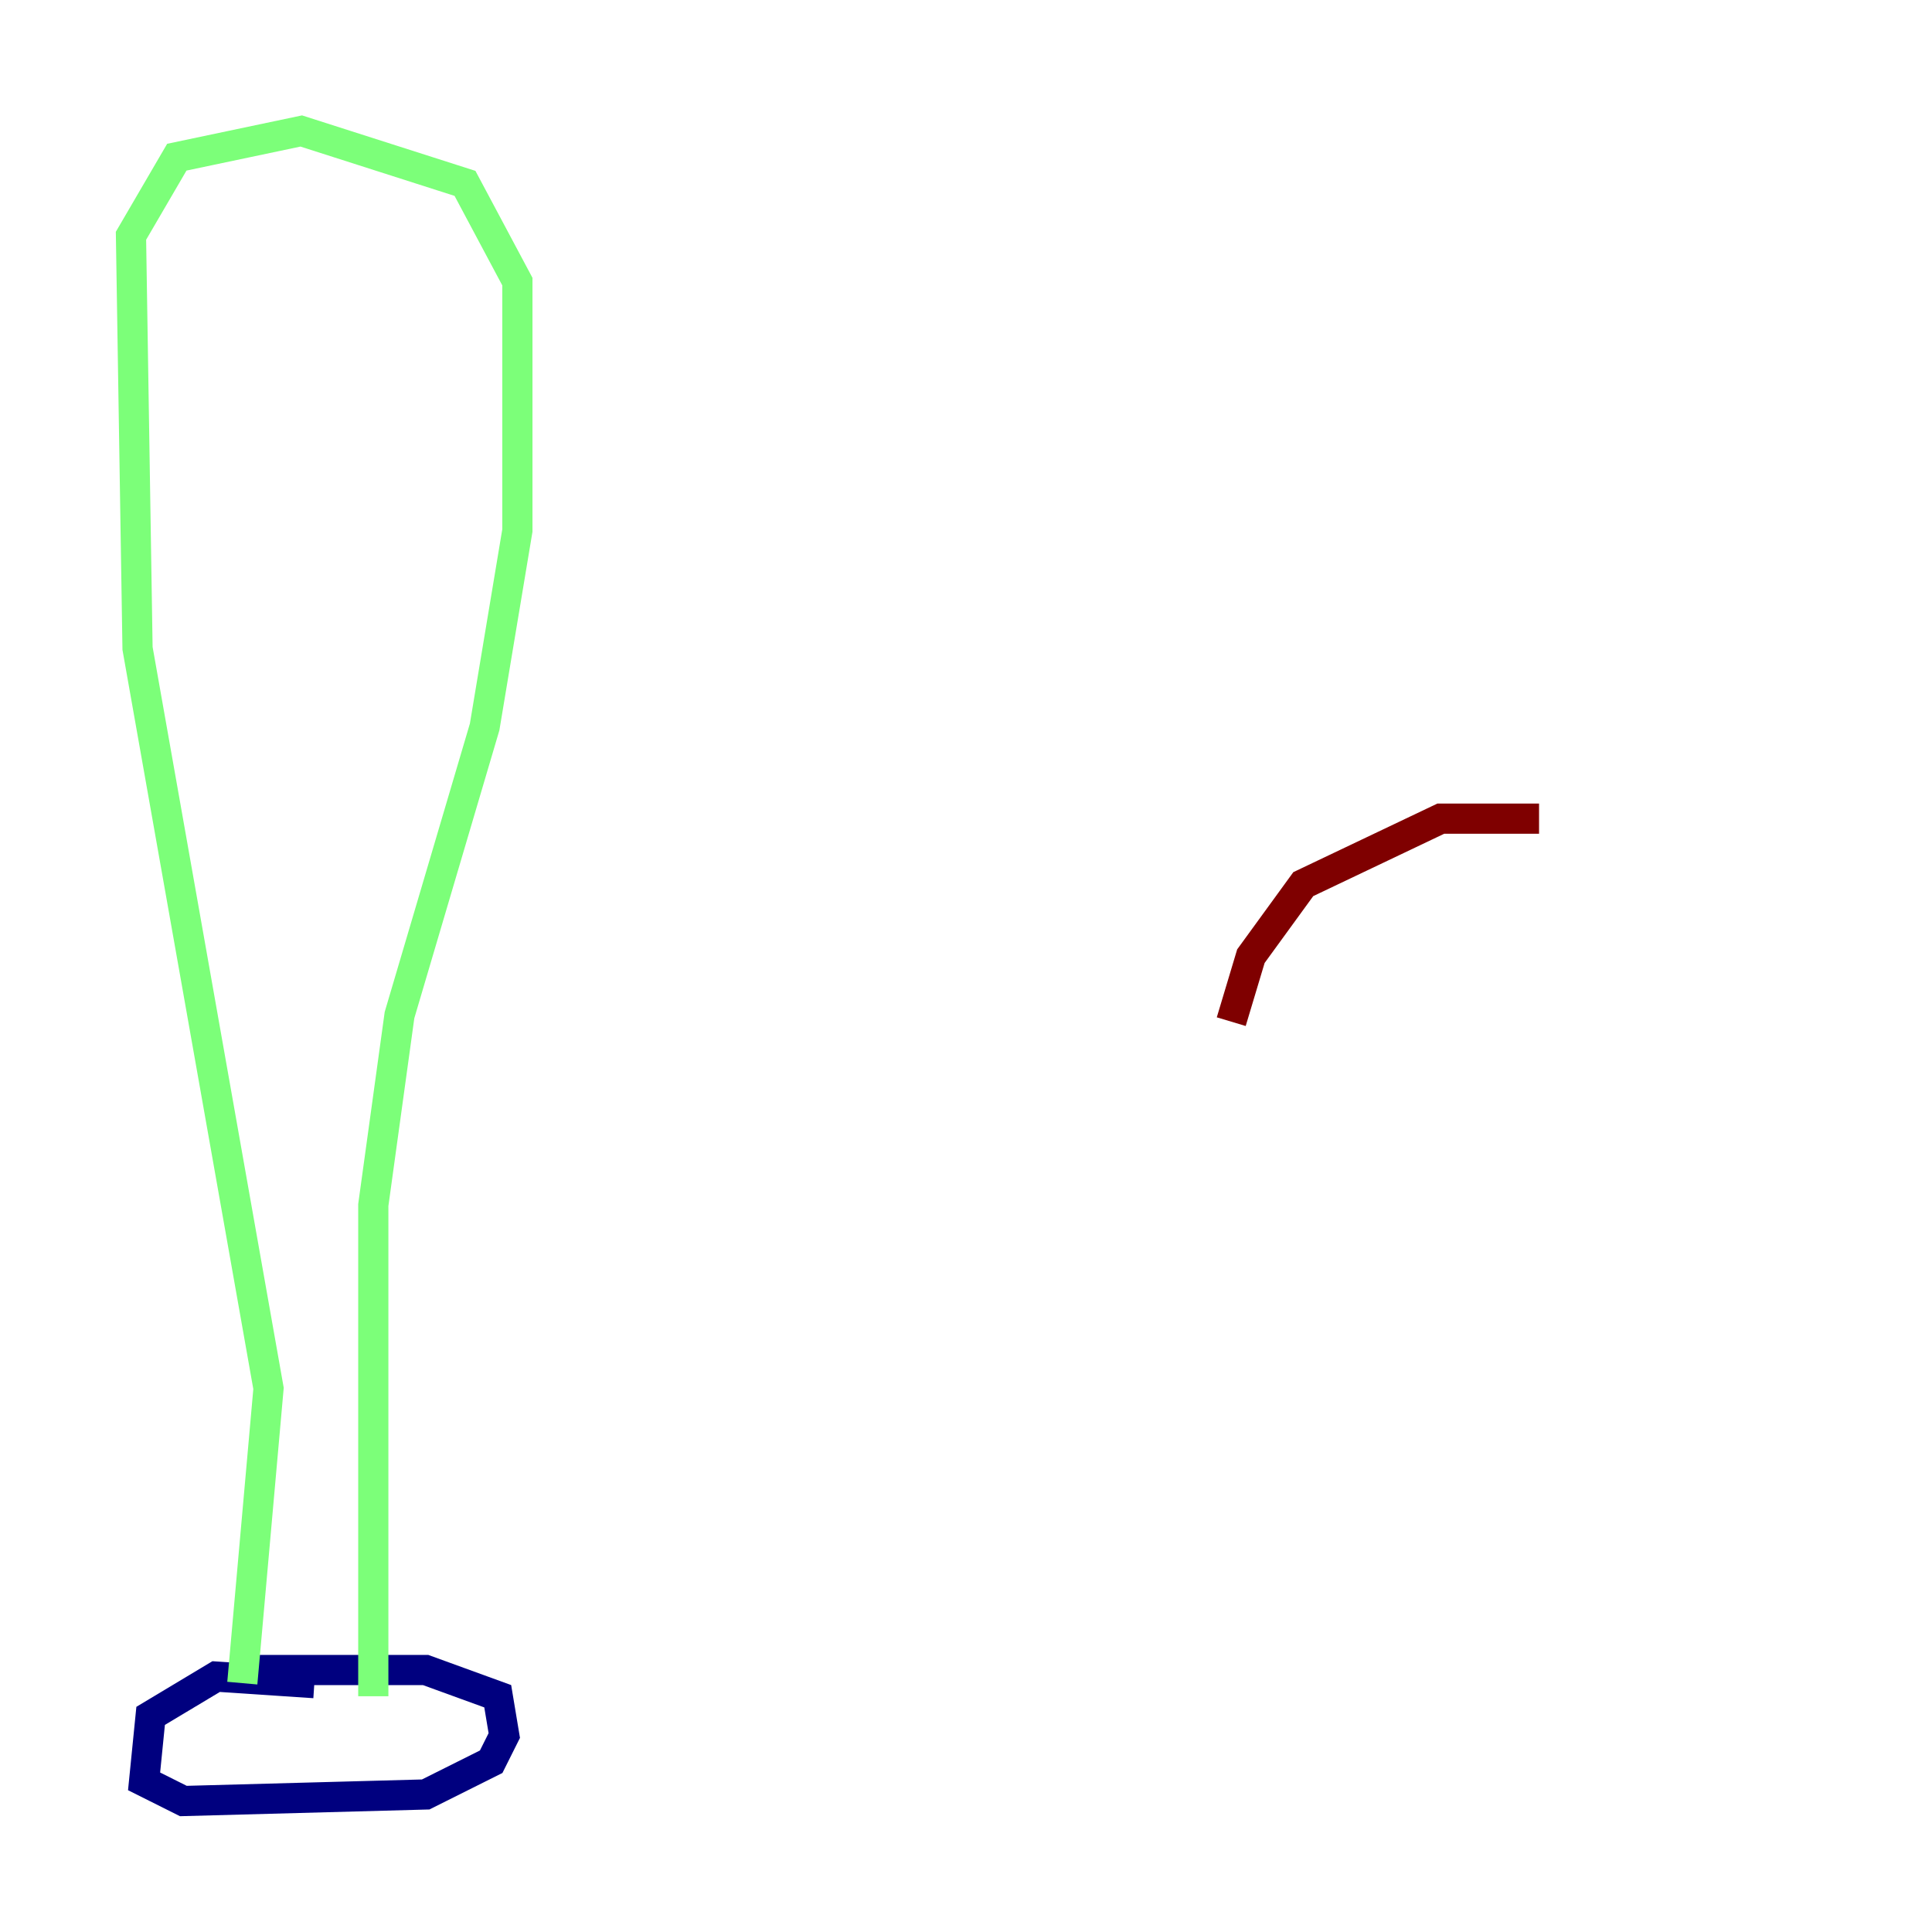 <?xml version="1.0" encoding="utf-8" ?>
<svg baseProfile="tiny" height="128" version="1.2" viewBox="0,0,128,128" width="128" xmlns="http://www.w3.org/2000/svg" xmlns:ev="http://www.w3.org/2001/xml-events" xmlns:xlink="http://www.w3.org/1999/xlink"><defs /><polyline fill="none" points="20.827,111.512 14.319,111.078 9.98,113.681 9.546,118.02 12.149,119.322 28.203,118.888 32.542,116.719 33.41,114.983 32.976,112.38 28.203,110.644 15.62,110.644" stroke="#00007f" stroke-width="2" /><polyline fill="none" points="16.054,111.512 17.79,91.986 9.112,42.956 8.678,15.62 11.715,10.414 19.959,8.678 30.807,12.149 34.278,18.658 34.278,35.146 32.108,48.163 26.468,67.254 24.732,79.837 24.732,112.38" stroke="#7cff79" stroke-width="2" /><polyline fill="none" points="101.966,54.237 95.458,54.237 86.346,58.576 82.875,63.349 81.573,67.688" stroke="#7f0000" stroke-width="2" /></svg>